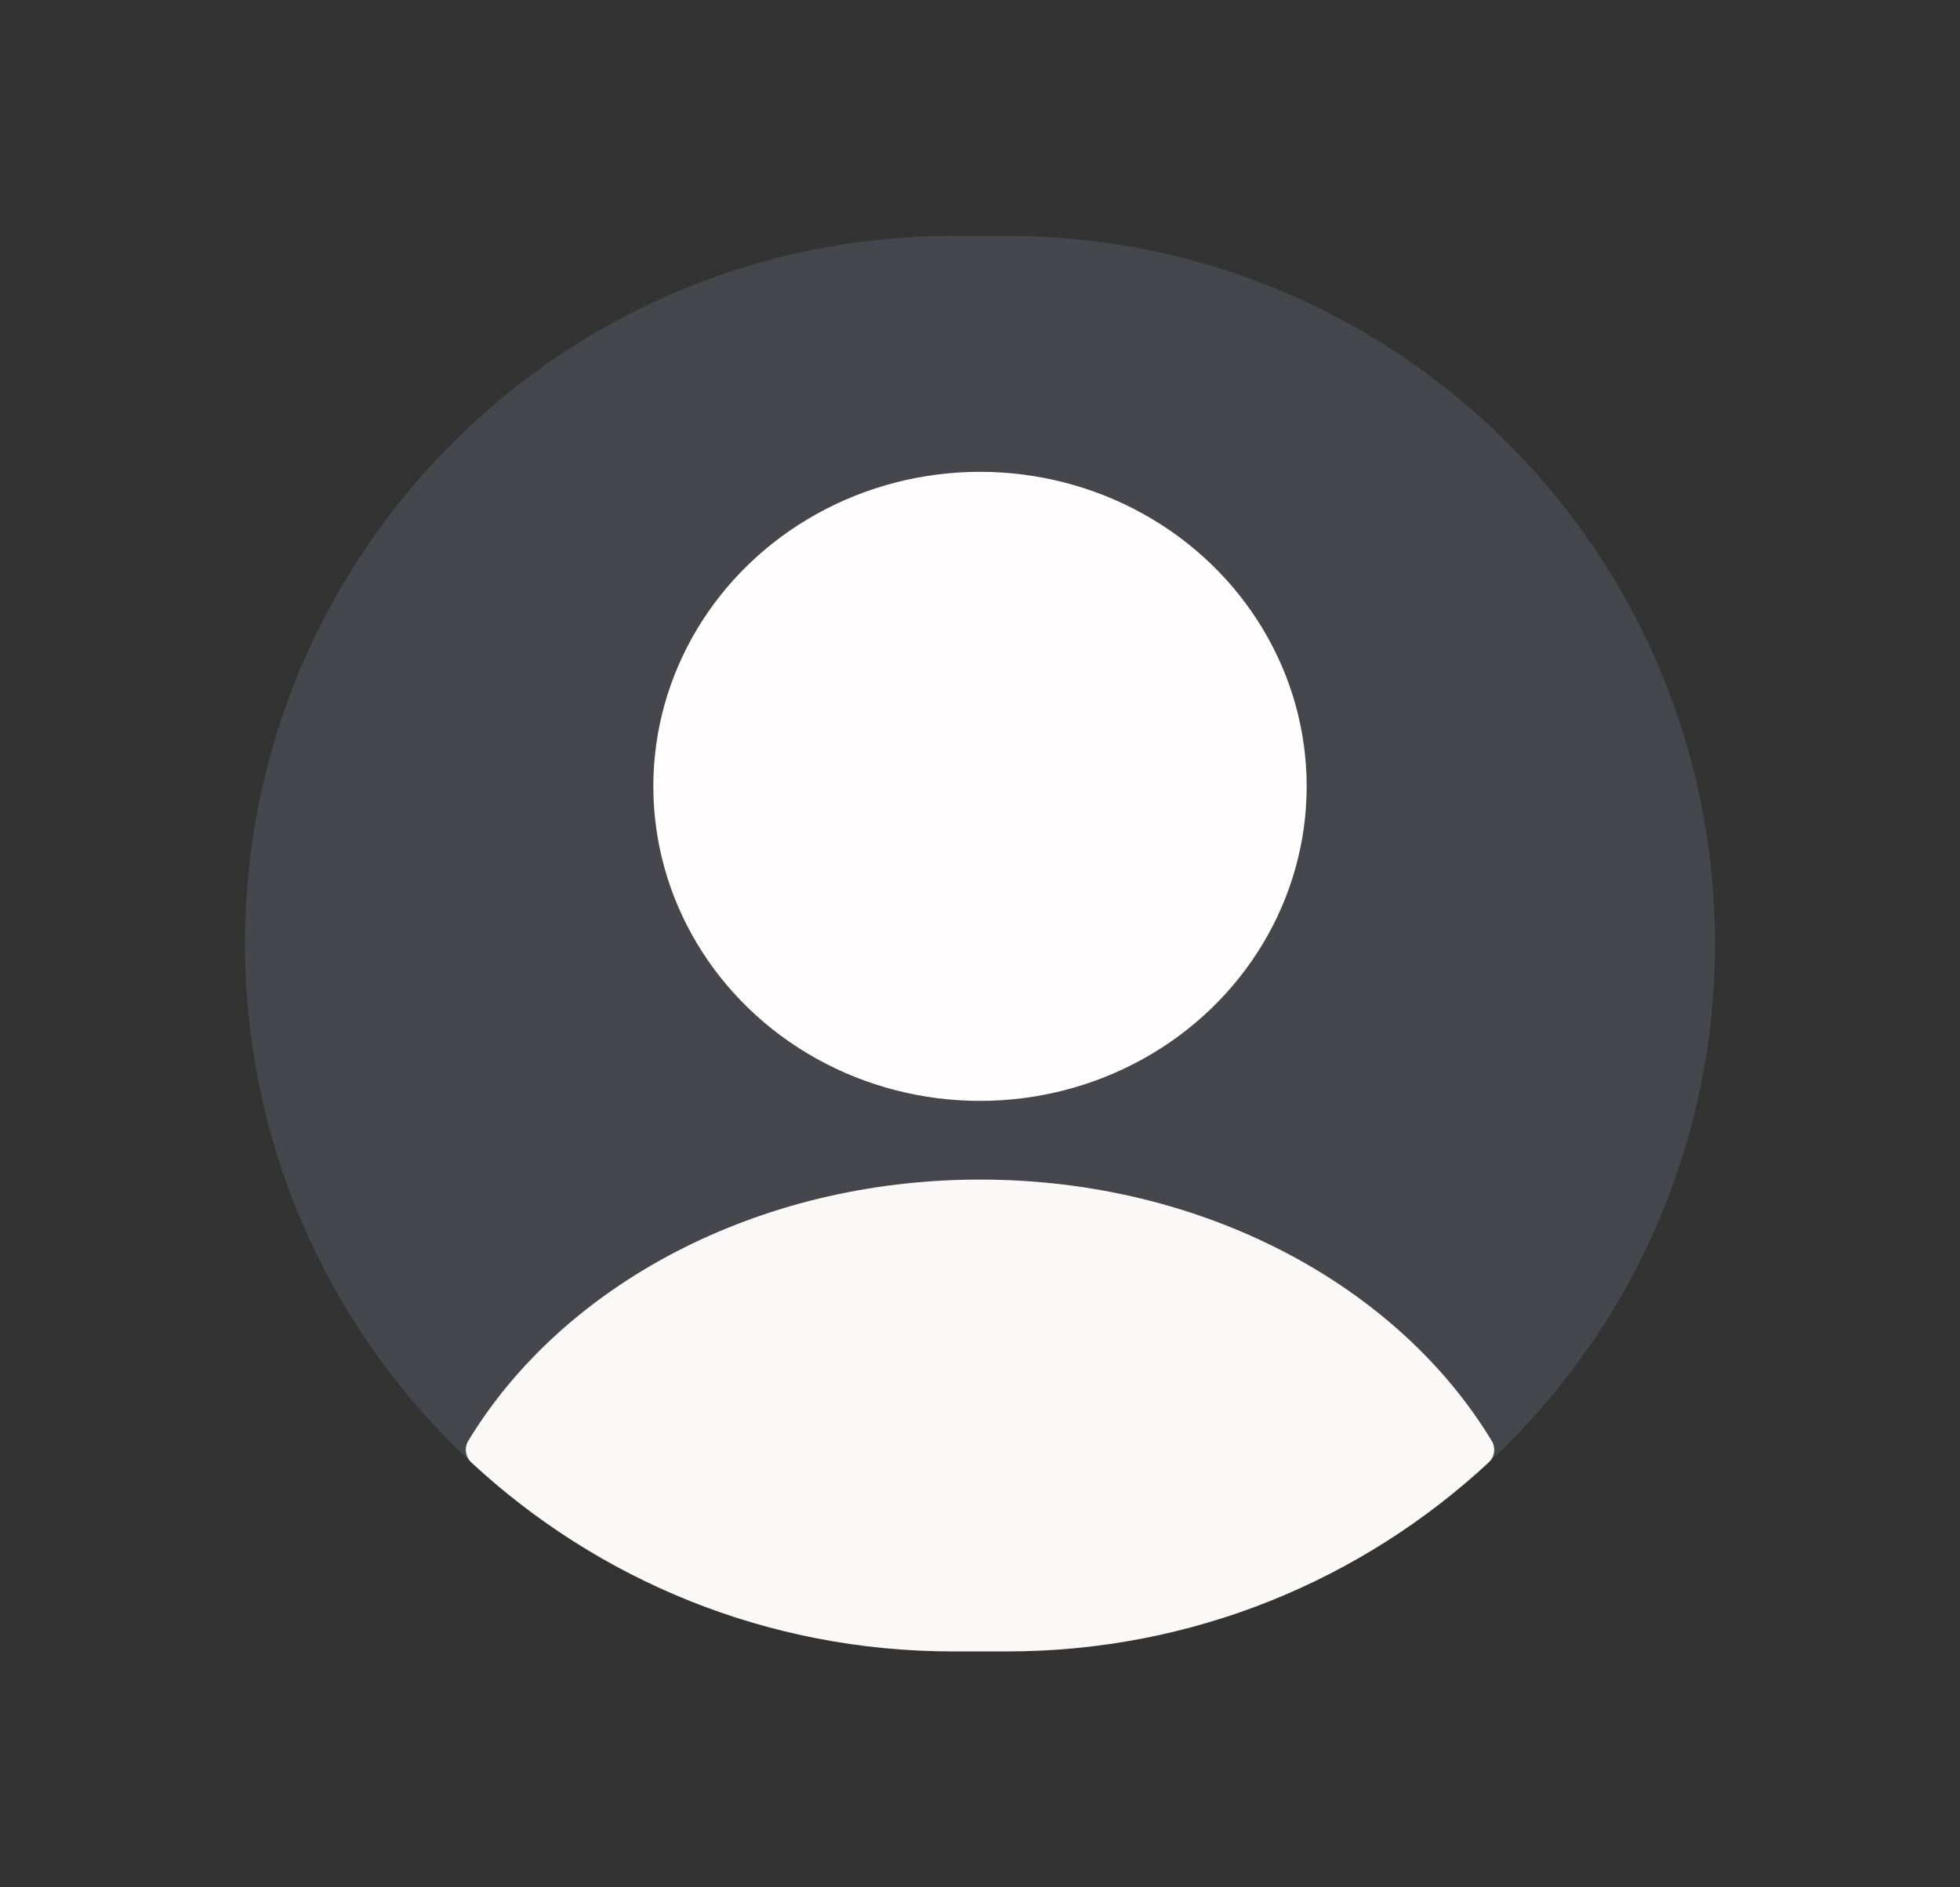 <svg width="27" height="26" viewBox="0 0 27 26" fill="none" xmlns="http://www.w3.org/2000/svg">
<rect x="0" y="0" width="27" height="26" fill="#333333" stroke="none"/>
<path d="M3.375 13C3.375 7.615 7.74 3.25 13.125 3.25H13.875C19.26 3.25 23.625 7.615 23.625 13C23.625 18.385 19.26 22.75 13.875 22.75H13.125C7.74 22.75 3.375 18.385 3.375 13Z" fill="#7E869E" fill-opacity="0.25"/>
<ellipse cx="13.5" cy="10.833" rx="4.5" ry="4.333" fill="#FFFDFD"/>
<path fill-rule="evenodd" clip-rule="evenodd" d="M20.549 19.849C20.608 19.946 20.59 20.071 20.506 20.148C18.766 21.763 16.436 22.75 13.875 22.75H13.125C10.564 22.75 8.234 21.763 6.494 20.148C6.411 20.071 6.392 19.946 6.451 19.849C7.743 17.715 10.414 16.25 13.5 16.25C16.586 16.25 19.258 17.715 20.549 19.849Z" fill="#FBF8F8"/>
</svg>

